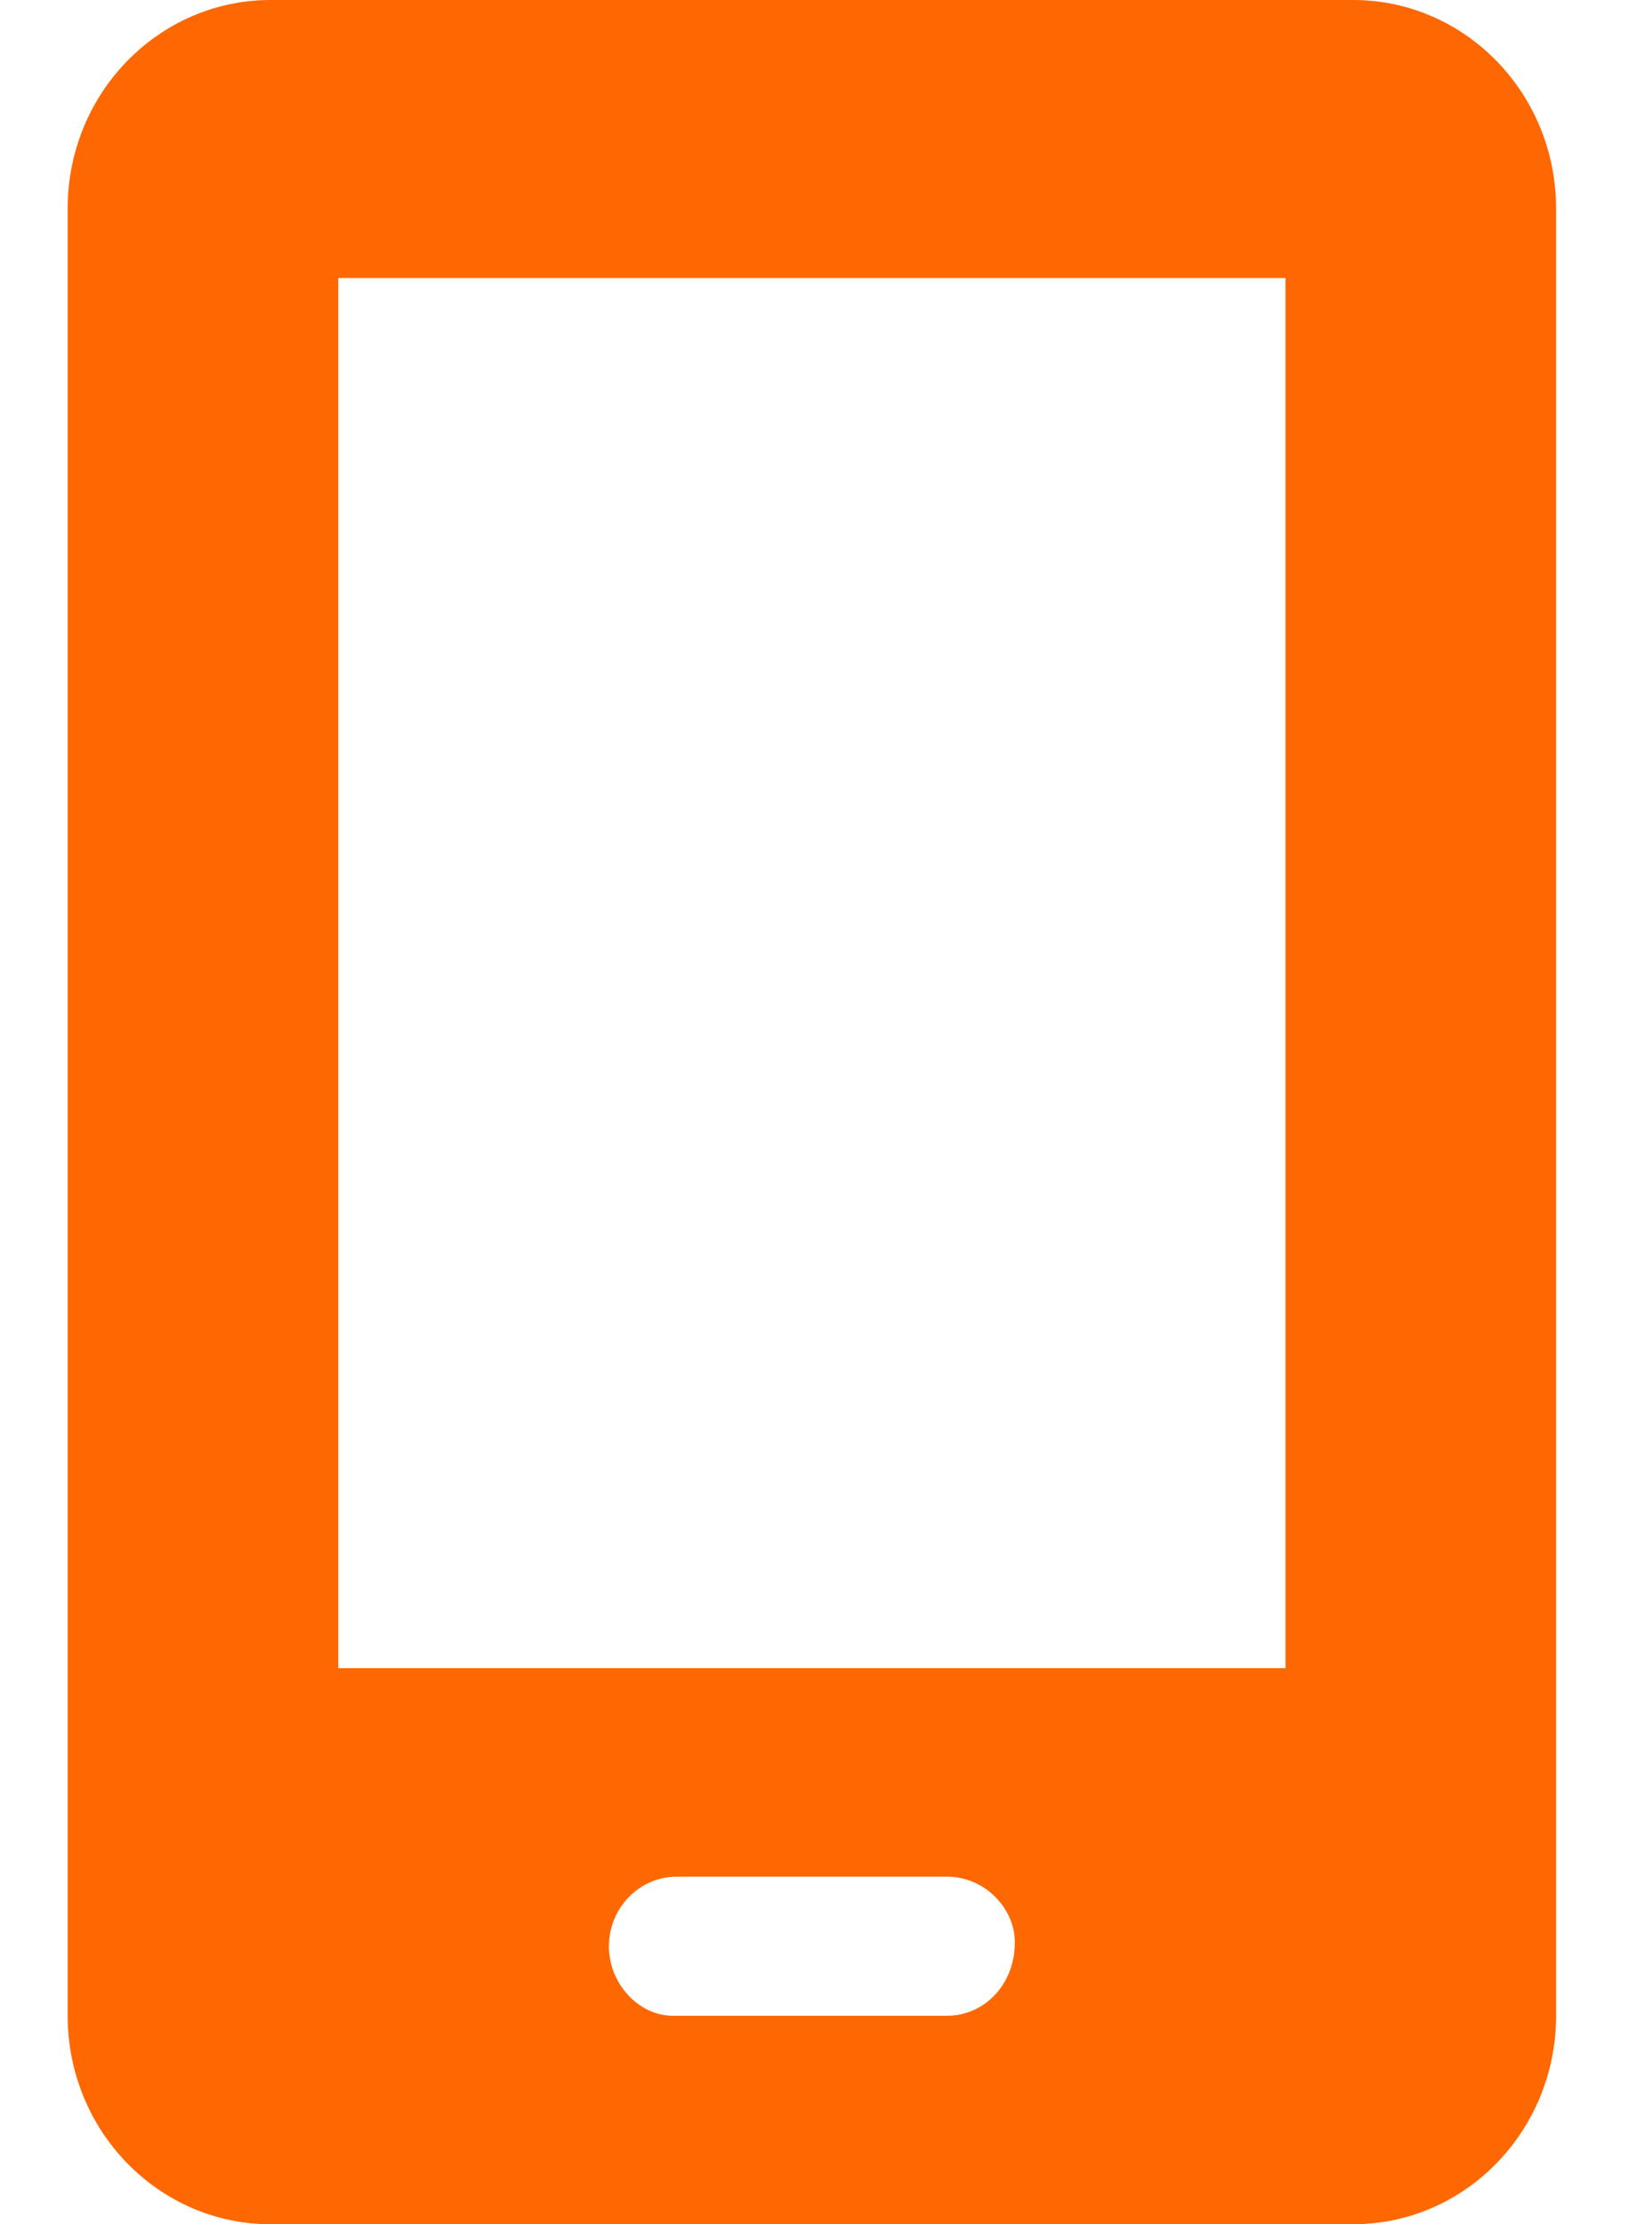 <svg width="52" height="70" viewBox="0 0 52 70" fill="none" xmlns="http://www.w3.org/2000/svg">
<path d="M42.593 0H8.519C4.991 0 2.13 2.939 2.13 6.562V63.438C2.13 67.061 4.991 70 8.519 70H42.593C46.12 70 48.981 67.061 48.981 63.438V6.562C48.981 2.939 46.12 0 42.593 0ZM31.945 61.127C31.945 62.453 30.986 63.438 29.815 63.438H21.177C20.125 63.438 19.167 62.453 19.167 61.25C19.167 60.047 20.125 59.062 21.296 59.062H29.815C30.986 59.062 31.945 60.047 31.945 61.127ZM40.463 52.5H10.648V8.75H40.463V52.5Z" fill="#FF6700"/>
</svg>
